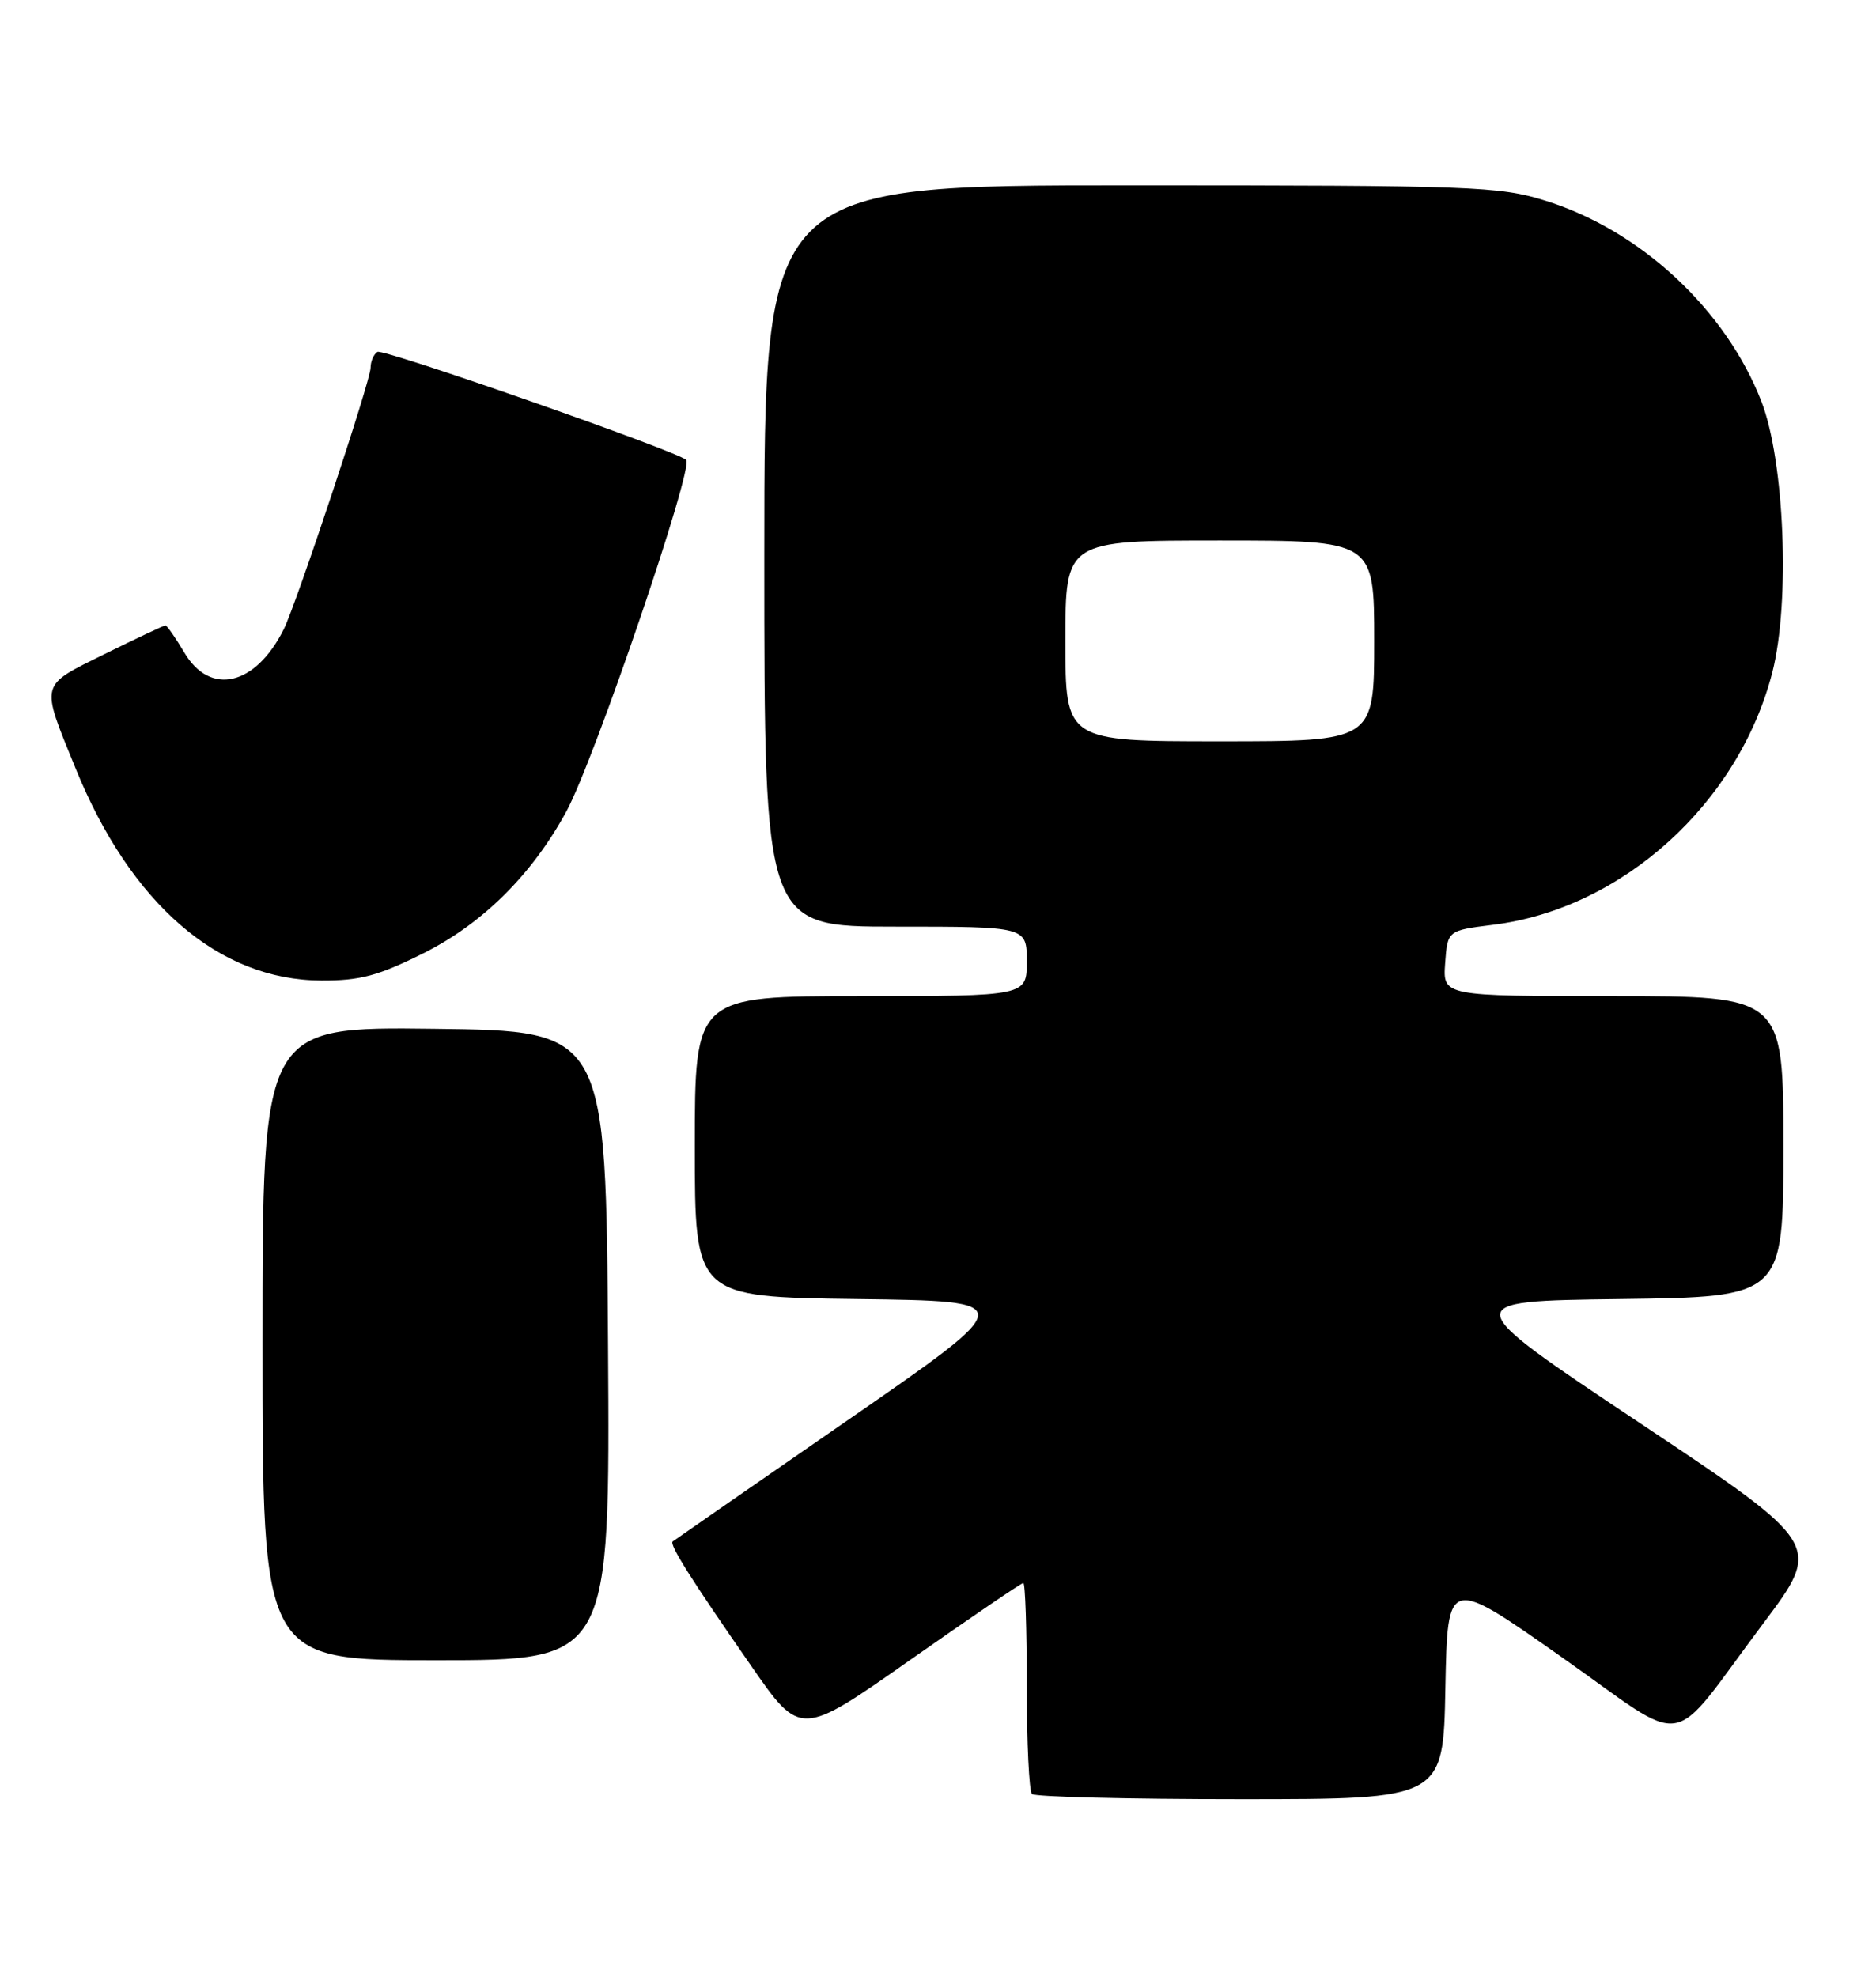 <?xml version="1.0" encoding="UTF-8" standalone="no"?>
<!DOCTYPE svg PUBLIC "-//W3C//DTD SVG 1.1//EN" "http://www.w3.org/Graphics/SVG/1.1/DTD/svg11.dtd" >
<svg xmlns="http://www.w3.org/2000/svg" xmlns:xlink="http://www.w3.org/1999/xlink" version="1.1" viewBox="0 0 243 256">
 <g >
 <path fill="currentColor"
d=" M 187.22 218.60 C 187.50 204.21 187.50 204.21 202.16 214.51 C 219.18 226.47 215.81 227.02 228.37 210.27 C 236.05 200.04 236.05 200.04 212.39 184.27 C 188.73 168.50 188.73 168.50 209.86 168.23 C 231.00 167.96 231.00 167.96 231.00 148.48 C 231.00 129.00 231.00 129.00 208.94 129.00 C 186.89 129.00 186.89 129.00 187.19 124.75 C 187.50 120.50 187.50 120.50 193.42 119.76 C 210.14 117.69 225.24 104.01 229.58 87.03 C 231.89 77.97 231.15 59.71 228.16 52.00 C 223.54 40.09 212.47 29.80 200.14 25.98 C 194.19 24.13 190.78 24.00 146.39 24.00 C 99.00 24.00 99.00 24.00 99.00 72.00 C 99.00 120.00 99.00 120.00 116.00 120.00 C 133.00 120.00 133.00 120.00 133.00 124.50 C 133.00 129.00 133.00 129.00 111.50 129.00 C 90.00 129.00 90.00 129.00 90.00 148.48 C 90.00 167.96 90.00 167.96 111.05 168.23 C 132.10 168.50 132.10 168.50 109.80 183.92 C 97.54 192.40 87.34 199.46 87.14 199.62 C 86.65 199.99 89.52 204.53 97.29 215.72 C 103.69 224.94 103.69 224.94 117.89 214.97 C 125.70 209.49 132.30 205.00 132.55 205.00 C 132.80 205.00 133.00 211.00 133.00 218.33 C 133.00 225.67 133.30 231.97 133.67 232.33 C 134.03 232.70 146.17 233.00 160.64 233.00 C 186.95 233.00 186.95 233.00 187.22 218.60 Z  M 78.76 174.25 C 78.50 133.50 78.50 133.50 56.25 133.23 C 34.00 132.96 34.00 132.96 34.00 173.98 C 34.00 215.00 34.00 215.00 56.51 215.00 C 79.02 215.00 79.02 215.00 78.76 174.25 Z  M 54.84 123.45 C 62.53 119.60 68.90 113.28 73.37 105.07 C 77.00 98.39 89.90 60.55 88.88 59.56 C 87.72 58.43 49.64 45.10 48.89 45.57 C 48.40 45.87 48.00 46.80 48.00 47.64 C 48.00 49.29 38.38 78.25 36.75 81.50 C 33.09 88.81 27.22 90.18 23.87 84.50 C 22.73 82.58 21.63 81.00 21.42 81.00 C 21.21 81.00 17.67 82.67 13.55 84.70 C 5.07 88.90 5.23 88.29 9.75 99.41 C 16.91 117.06 28.33 126.93 41.62 126.98 C 46.65 127.00 48.99 126.37 54.84 123.45 Z  M 138.00 83.00 C 138.00 70.00 138.00 70.00 158.00 70.00 C 178.00 70.00 178.00 70.00 178.00 83.00 C 178.00 96.00 178.00 96.00 158.00 96.00 C 138.00 96.00 138.00 96.00 138.00 83.00 Z "/>
</g>
</svg>
